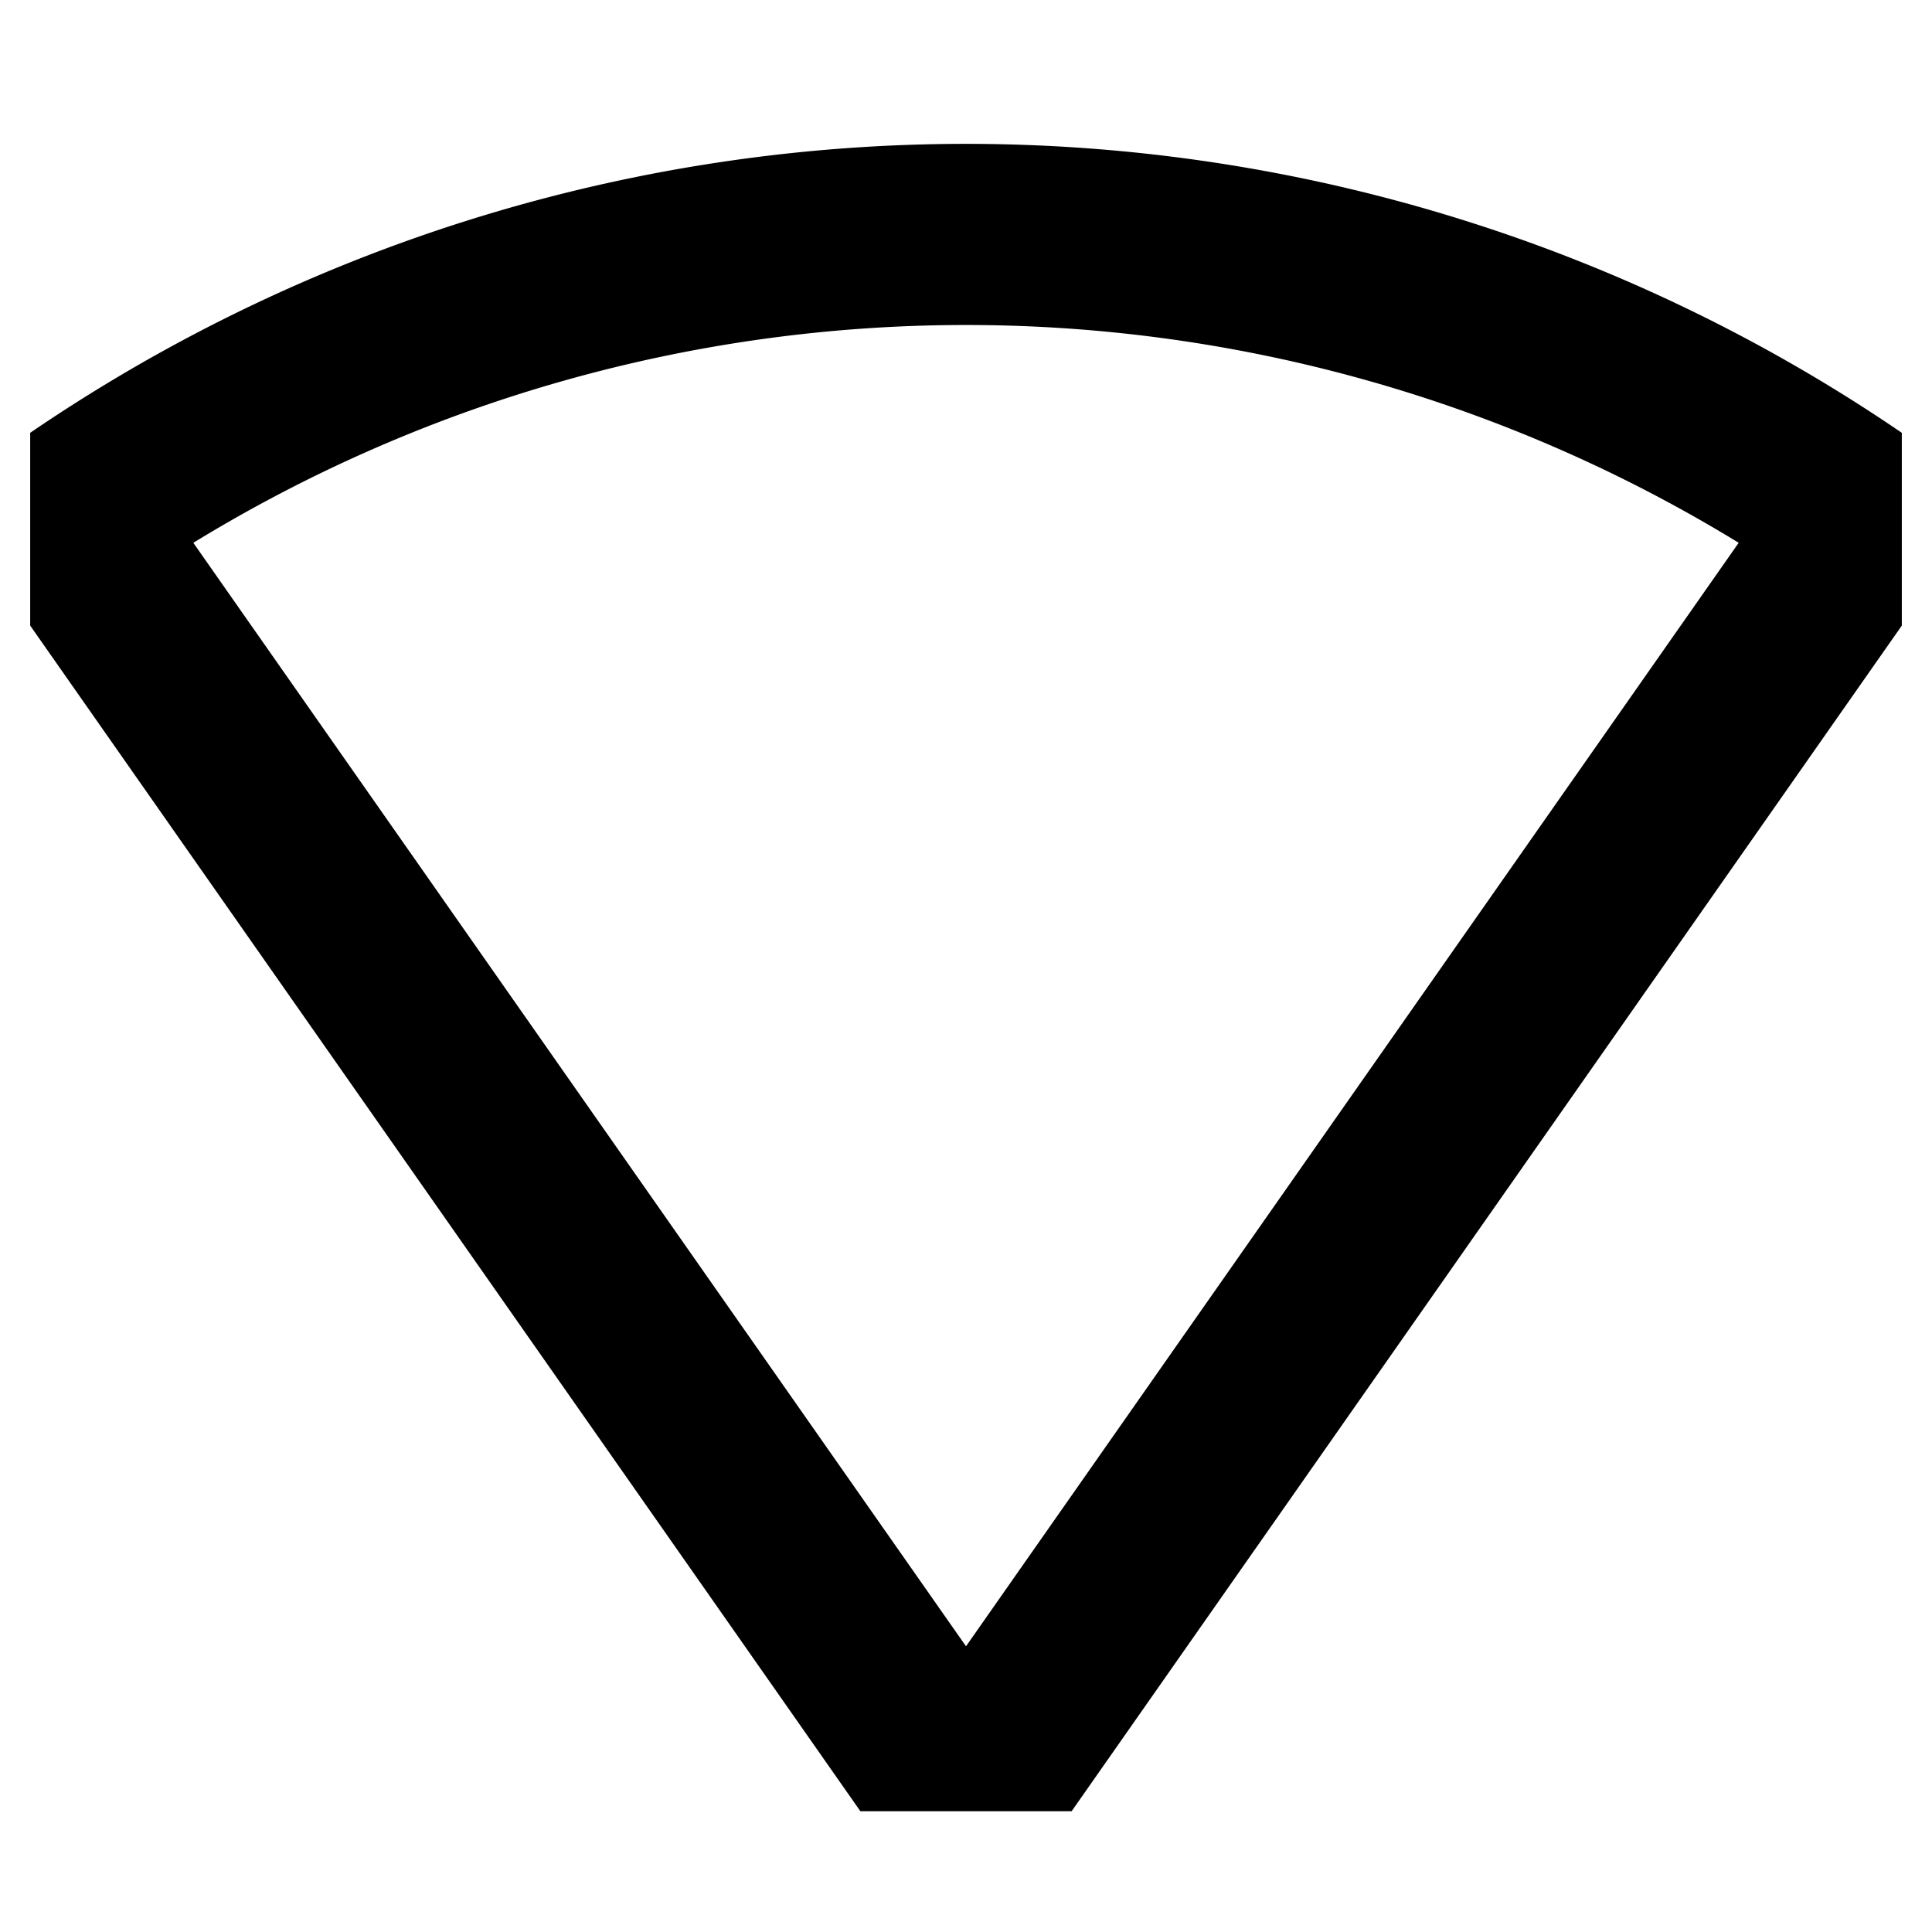 <svg xmlns="http://www.w3.org/2000/svg" viewBox="0 0 512 512">
  <path fill="currentColor" d="M388.31,58.495A439.883,439.883,0,0,0,8,114.7v51.09L228.012,480h55.976L504,165.79V114.7A439.455,439.455,0,0,0,388.31,58.495ZM256,436.285,51.232,143.847a392.084,392.084,0,0,1,409.535,0Z"/>
</svg>
